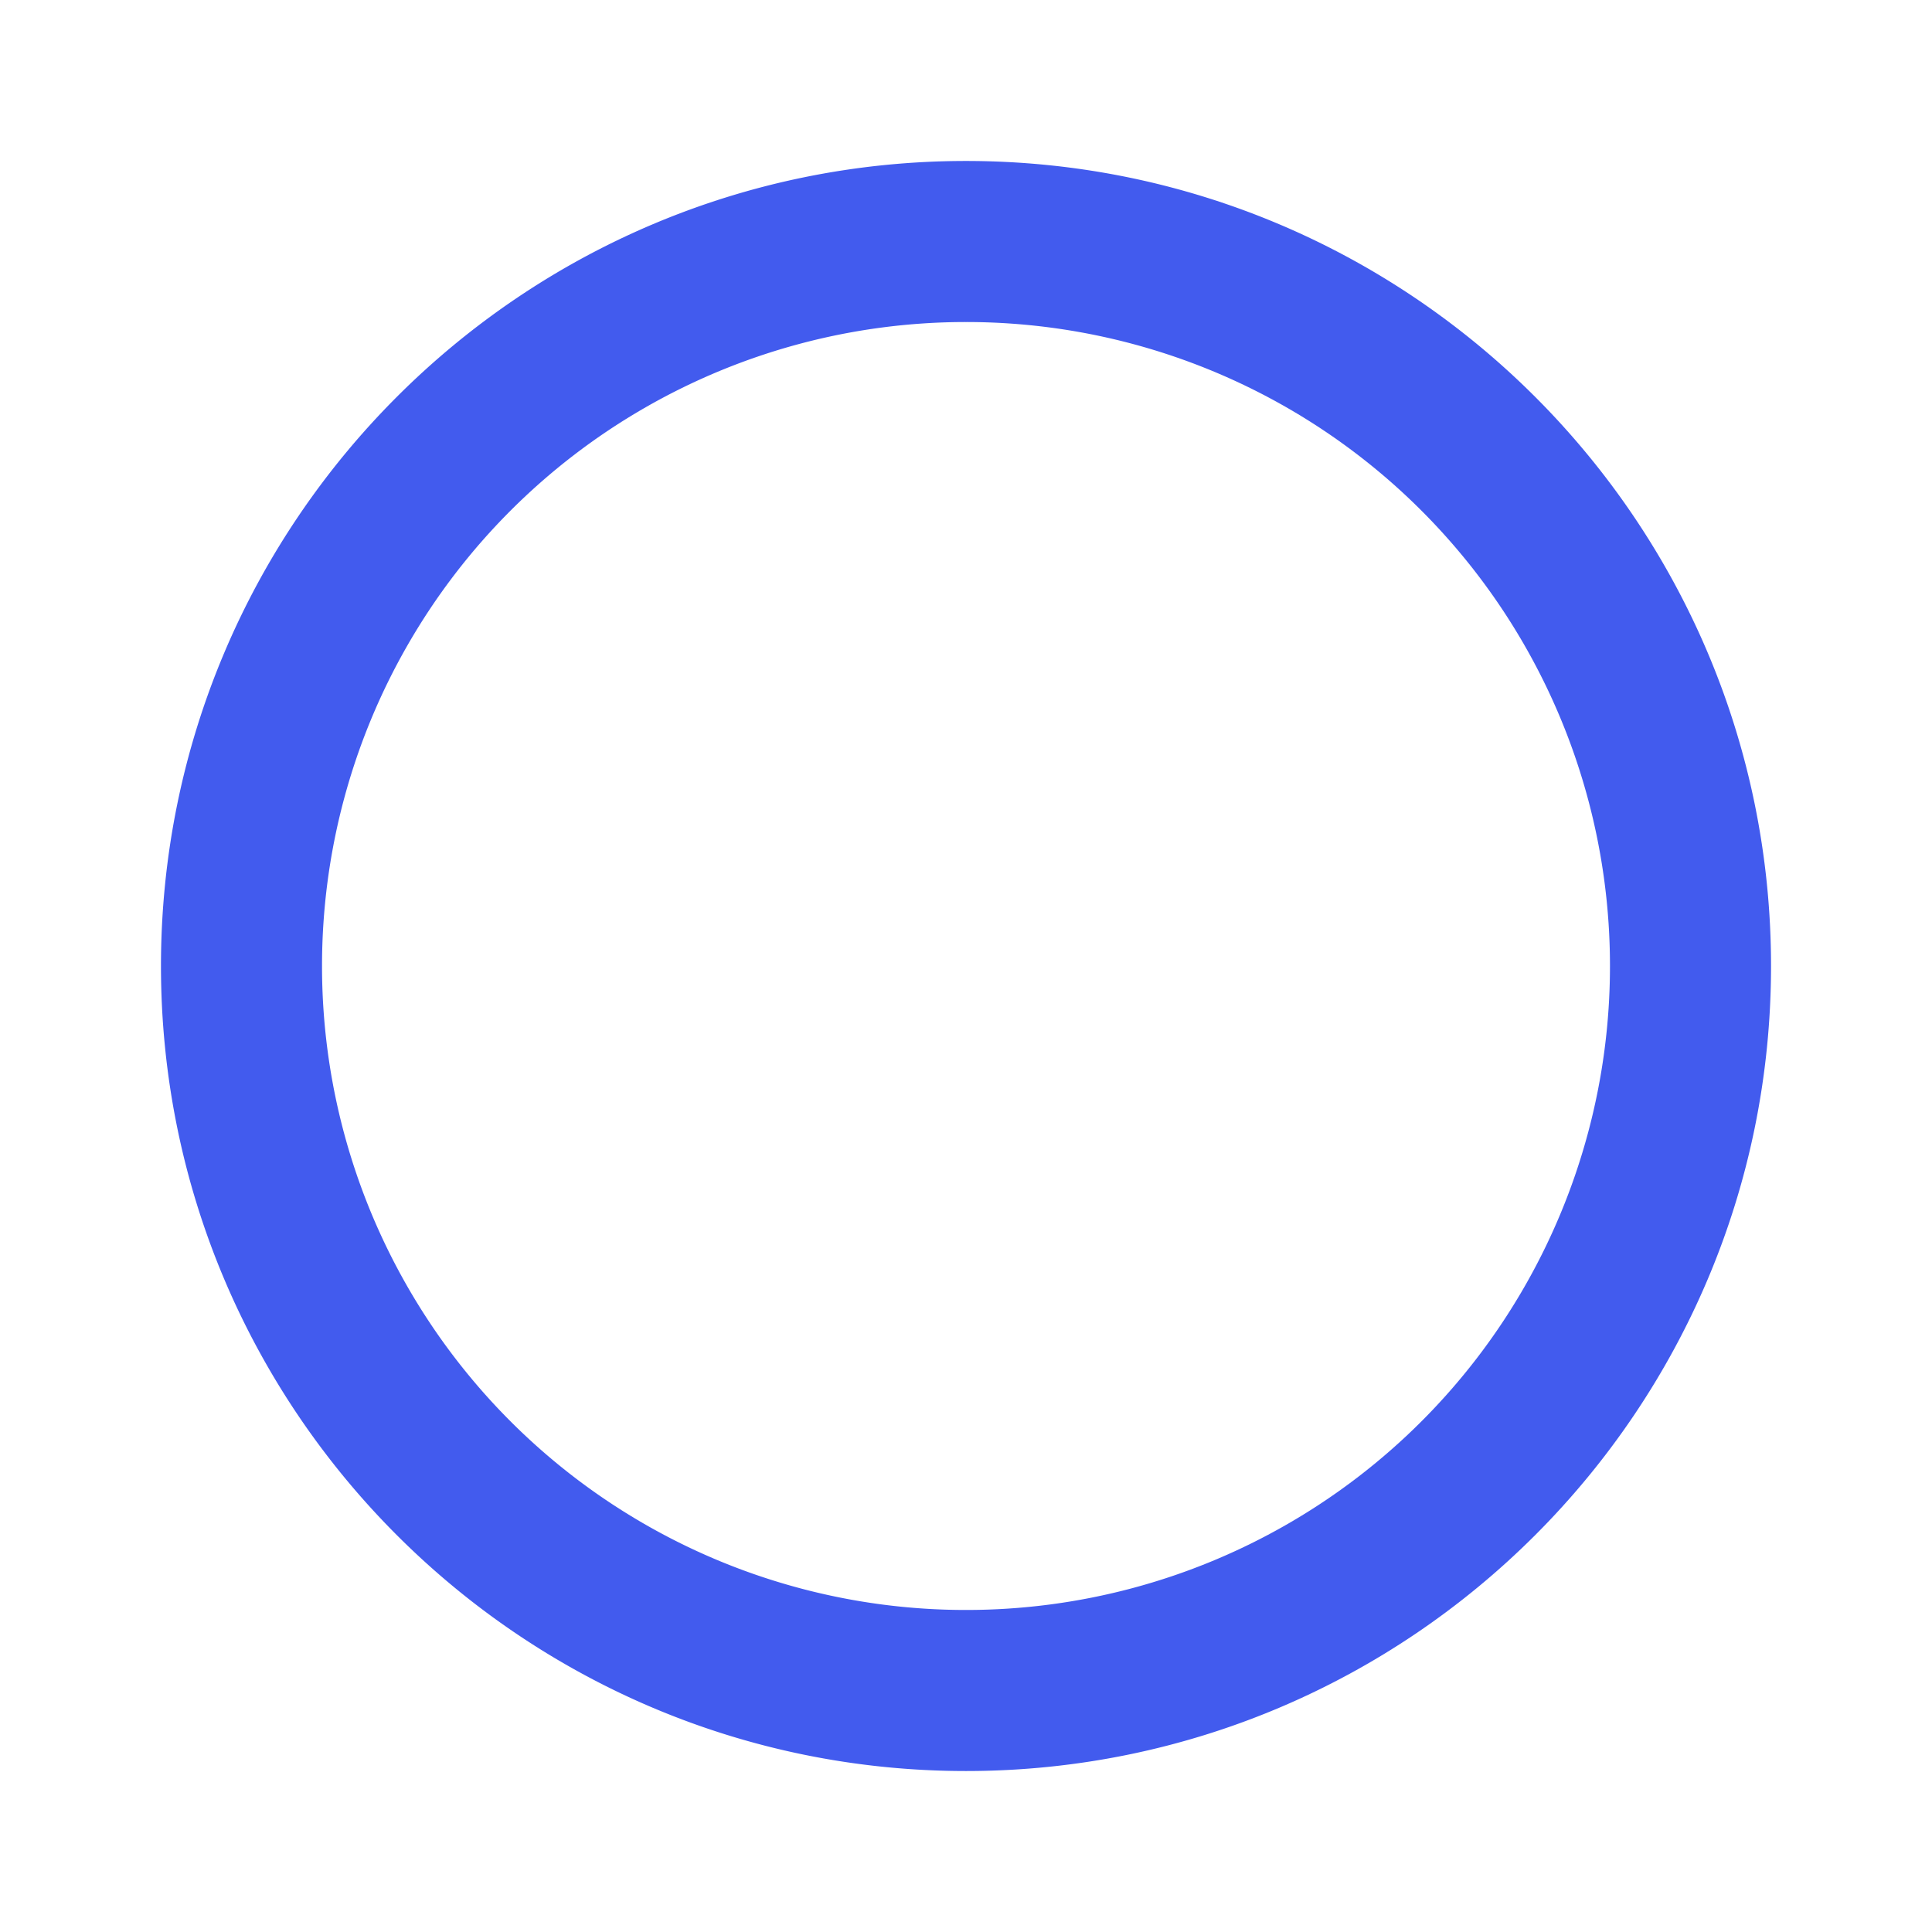 <svg width="22" height="22" viewBox="0 0 22 22" xmlns="http://www.w3.org/2000/svg">
    <path d="M11 1.833C5.94 1.833 1.833 5.94 1.833 11S5.94 20.167 11 20.167 20.167 16.06 20.167 11 16.06 1.833 11 1.833zm0 16.5A7.331 7.331 0 0 1 3.667 11 7.331 7.331 0 0 1 11 3.667 7.331 7.331 0 0 1 18.333 11 7.331 7.331 0 0 1 11 18.333z" fill="#425BEE" fill-rule="evenodd"/>
</svg>
